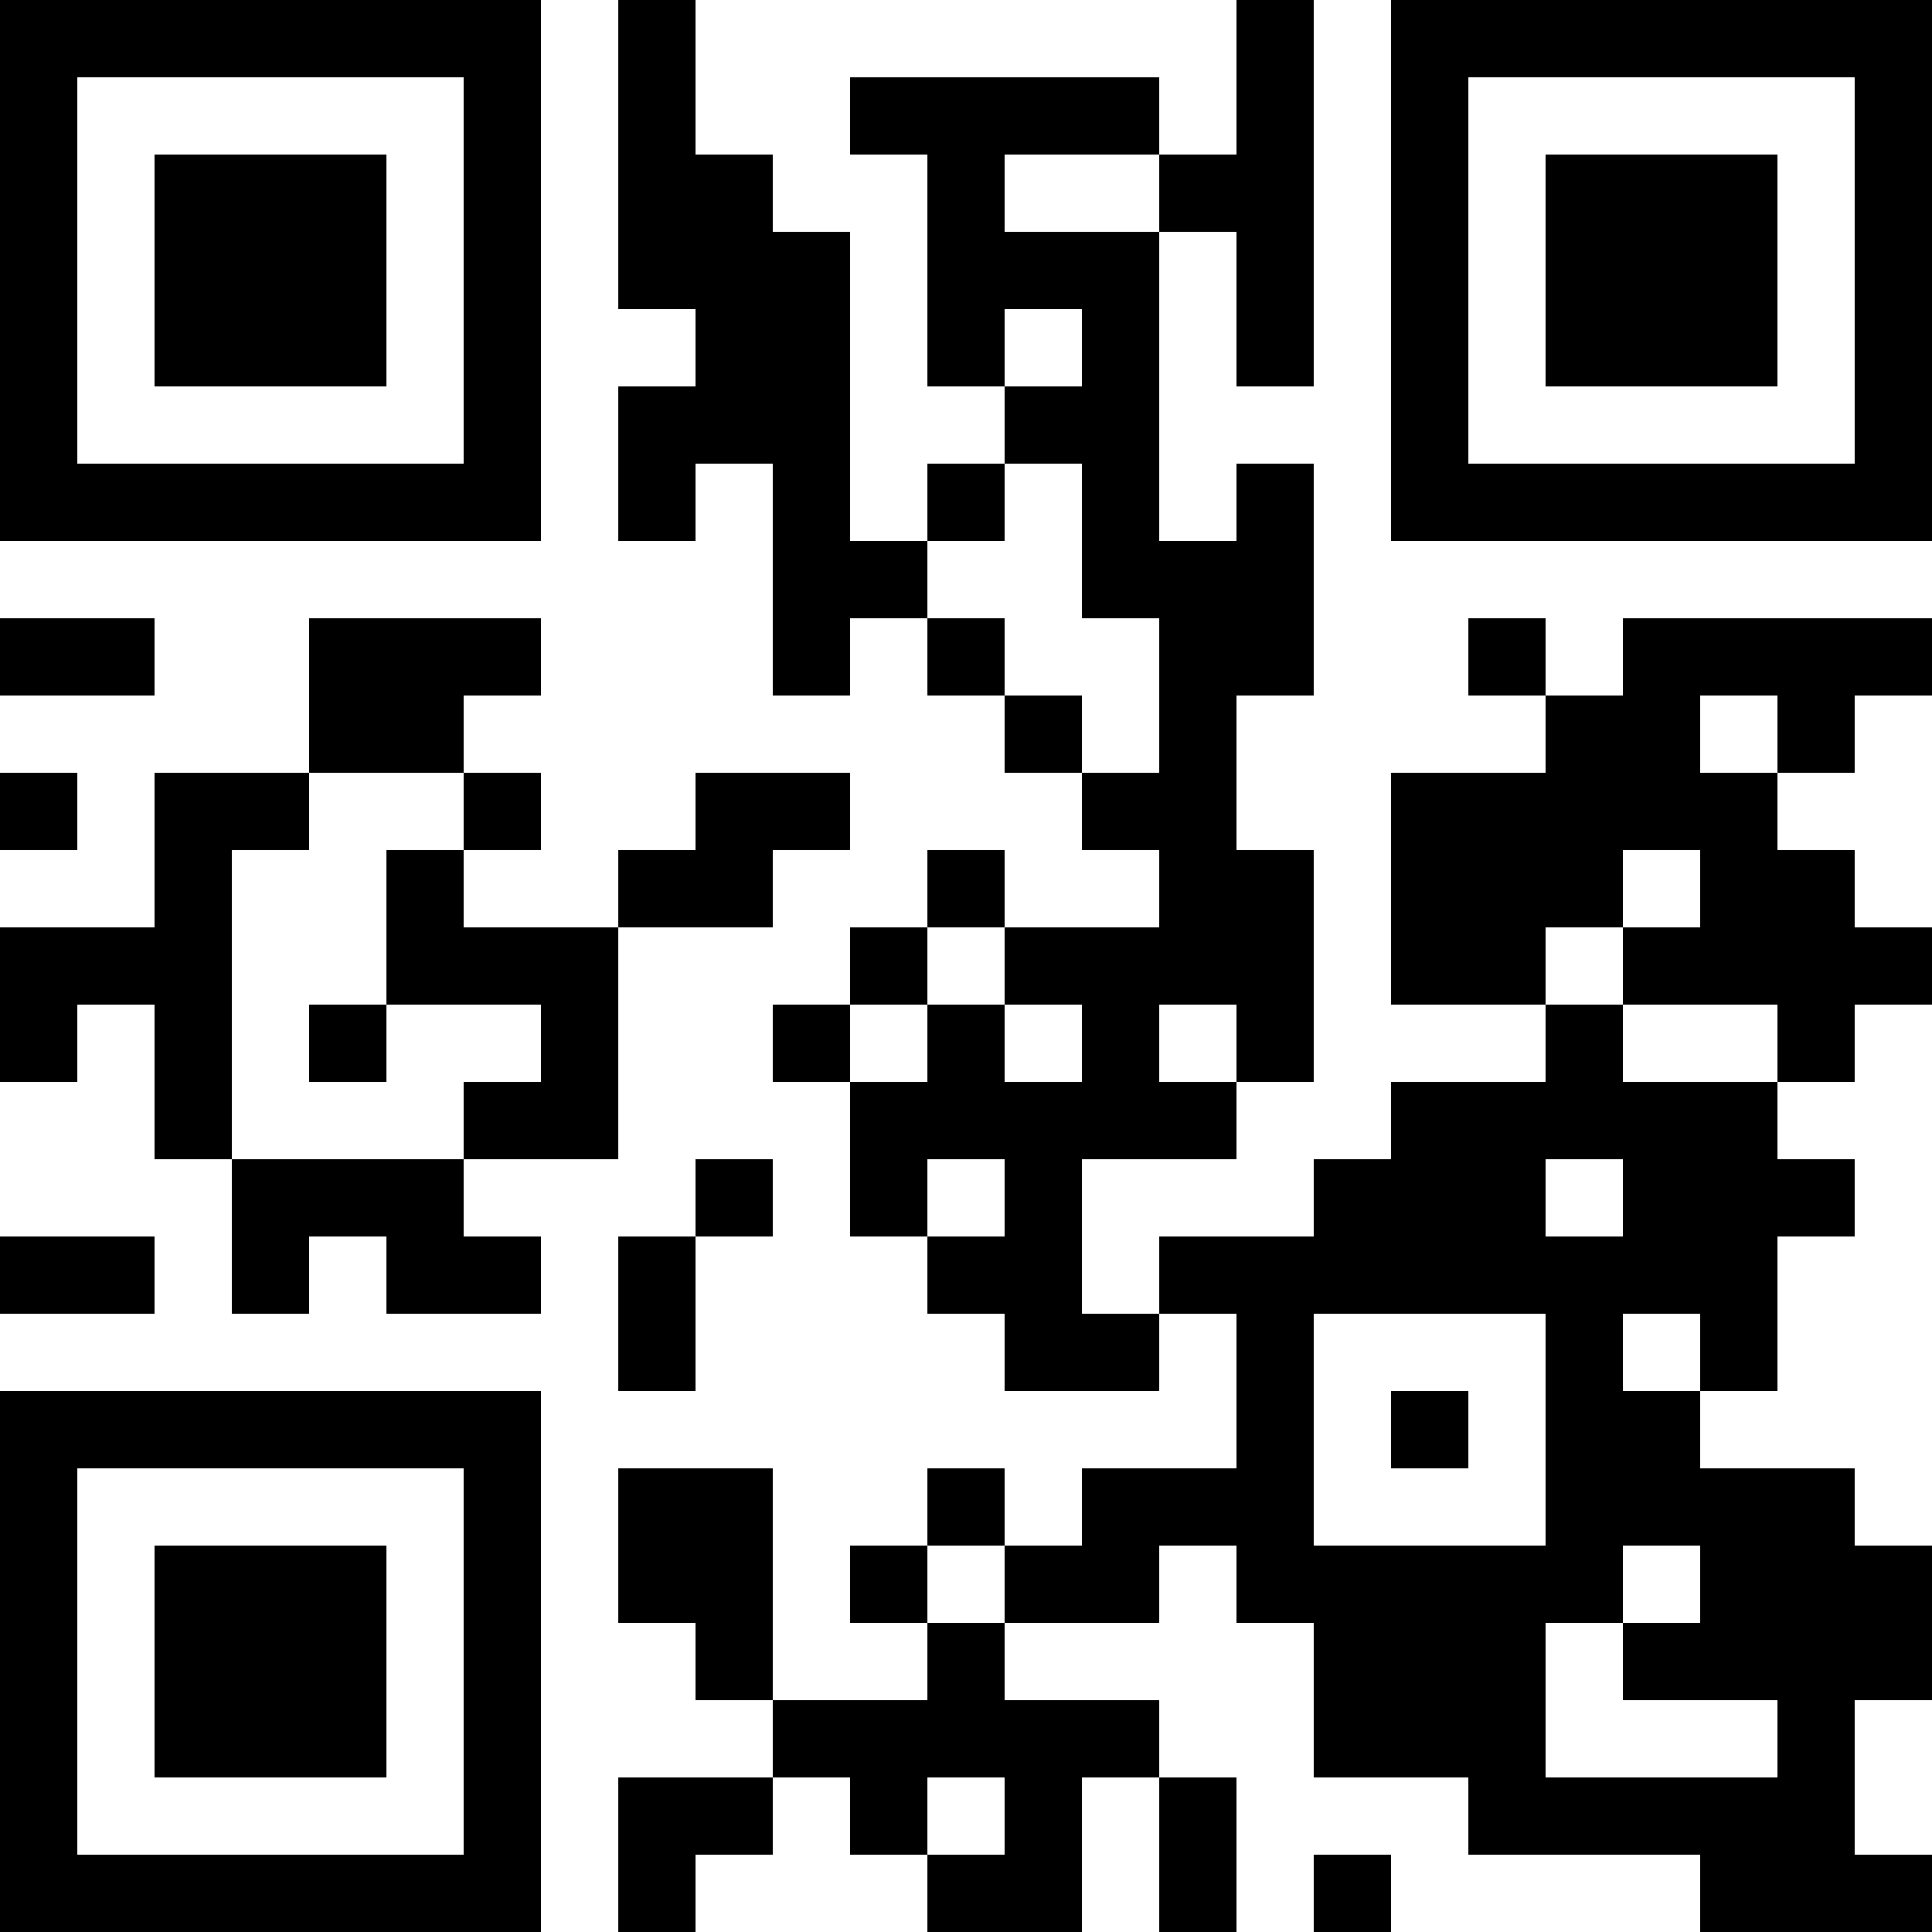 <?xml version="1.0" encoding="UTF-8"?>
<svg version="1.1" baseProfile="tiny" xmlns="http://www.w3.org/2000/svg" width="400" height="400">
<rect shape-rendering="optimizeSpeed"  x="0" y="0" width="400" height="400" fill="white" />
<rect shape-rendering="optimizeSpeed"  x="0" y="0" width="16" height="16" fill="black" />
<rect shape-rendering="optimizeSpeed"  x="16" y="0" width="16" height="16" fill="black" />
<rect shape-rendering="optimizeSpeed"  x="32" y="0" width="16" height="16" fill="black" />
<rect shape-rendering="optimizeSpeed"  x="48" y="0" width="16" height="16" fill="black" />
<rect shape-rendering="optimizeSpeed"  x="64" y="0" width="16" height="16" fill="black" />
<rect shape-rendering="optimizeSpeed"  x="80" y="0" width="16" height="16" fill="black" />
<rect shape-rendering="optimizeSpeed"  x="96" y="0" width="16" height="16" fill="black" />
<rect shape-rendering="optimizeSpeed"  x="128" y="0" width="16" height="16" fill="black" />
<rect shape-rendering="optimizeSpeed"  x="256" y="0" width="16" height="16" fill="black" />
<rect shape-rendering="optimizeSpeed"  x="288" y="0" width="16" height="16" fill="black" />
<rect shape-rendering="optimizeSpeed"  x="304" y="0" width="16" height="16" fill="black" />
<rect shape-rendering="optimizeSpeed"  x="320" y="0" width="16" height="16" fill="black" />
<rect shape-rendering="optimizeSpeed"  x="336" y="0" width="16" height="16" fill="black" />
<rect shape-rendering="optimizeSpeed"  x="352" y="0" width="16" height="16" fill="black" />
<rect shape-rendering="optimizeSpeed"  x="368" y="0" width="16" height="16" fill="black" />
<rect shape-rendering="optimizeSpeed"  x="384" y="0" width="16" height="16" fill="black" />
<rect shape-rendering="optimizeSpeed"  x="0" y="16" width="16" height="16" fill="black" />
<rect shape-rendering="optimizeSpeed"  x="96" y="16" width="16" height="16" fill="black" />
<rect shape-rendering="optimizeSpeed"  x="128" y="16" width="16" height="16" fill="black" />
<rect shape-rendering="optimizeSpeed"  x="176" y="16" width="16" height="16" fill="black" />
<rect shape-rendering="optimizeSpeed"  x="192" y="16" width="16" height="16" fill="black" />
<rect shape-rendering="optimizeSpeed"  x="208" y="16" width="16" height="16" fill="black" />
<rect shape-rendering="optimizeSpeed"  x="224" y="16" width="16" height="16" fill="black" />
<rect shape-rendering="optimizeSpeed"  x="256" y="16" width="16" height="16" fill="black" />
<rect shape-rendering="optimizeSpeed"  x="288" y="16" width="16" height="16" fill="black" />
<rect shape-rendering="optimizeSpeed"  x="384" y="16" width="16" height="16" fill="black" />
<rect shape-rendering="optimizeSpeed"  x="0" y="32" width="16" height="16" fill="black" />
<rect shape-rendering="optimizeSpeed"  x="32" y="32" width="16" height="16" fill="black" />
<rect shape-rendering="optimizeSpeed"  x="48" y="32" width="16" height="16" fill="black" />
<rect shape-rendering="optimizeSpeed"  x="64" y="32" width="16" height="16" fill="black" />
<rect shape-rendering="optimizeSpeed"  x="96" y="32" width="16" height="16" fill="black" />
<rect shape-rendering="optimizeSpeed"  x="128" y="32" width="16" height="16" fill="black" />
<rect shape-rendering="optimizeSpeed"  x="144" y="32" width="16" height="16" fill="black" />
<rect shape-rendering="optimizeSpeed"  x="192" y="32" width="16" height="16" fill="black" />
<rect shape-rendering="optimizeSpeed"  x="240" y="32" width="16" height="16" fill="black" />
<rect shape-rendering="optimizeSpeed"  x="256" y="32" width="16" height="16" fill="black" />
<rect shape-rendering="optimizeSpeed"  x="288" y="32" width="16" height="16" fill="black" />
<rect shape-rendering="optimizeSpeed"  x="320" y="32" width="16" height="16" fill="black" />
<rect shape-rendering="optimizeSpeed"  x="336" y="32" width="16" height="16" fill="black" />
<rect shape-rendering="optimizeSpeed"  x="352" y="32" width="16" height="16" fill="black" />
<rect shape-rendering="optimizeSpeed"  x="384" y="32" width="16" height="16" fill="black" />
<rect shape-rendering="optimizeSpeed"  x="0" y="48" width="16" height="16" fill="black" />
<rect shape-rendering="optimizeSpeed"  x="32" y="48" width="16" height="16" fill="black" />
<rect shape-rendering="optimizeSpeed"  x="48" y="48" width="16" height="16" fill="black" />
<rect shape-rendering="optimizeSpeed"  x="64" y="48" width="16" height="16" fill="black" />
<rect shape-rendering="optimizeSpeed"  x="96" y="48" width="16" height="16" fill="black" />
<rect shape-rendering="optimizeSpeed"  x="128" y="48" width="16" height="16" fill="black" />
<rect shape-rendering="optimizeSpeed"  x="144" y="48" width="16" height="16" fill="black" />
<rect shape-rendering="optimizeSpeed"  x="160" y="48" width="16" height="16" fill="black" />
<rect shape-rendering="optimizeSpeed"  x="192" y="48" width="16" height="16" fill="black" />
<rect shape-rendering="optimizeSpeed"  x="208" y="48" width="16" height="16" fill="black" />
<rect shape-rendering="optimizeSpeed"  x="224" y="48" width="16" height="16" fill="black" />
<rect shape-rendering="optimizeSpeed"  x="256" y="48" width="16" height="16" fill="black" />
<rect shape-rendering="optimizeSpeed"  x="288" y="48" width="16" height="16" fill="black" />
<rect shape-rendering="optimizeSpeed"  x="320" y="48" width="16" height="16" fill="black" />
<rect shape-rendering="optimizeSpeed"  x="336" y="48" width="16" height="16" fill="black" />
<rect shape-rendering="optimizeSpeed"  x="352" y="48" width="16" height="16" fill="black" />
<rect shape-rendering="optimizeSpeed"  x="384" y="48" width="16" height="16" fill="black" />
<rect shape-rendering="optimizeSpeed"  x="0" y="64" width="16" height="16" fill="black" />
<rect shape-rendering="optimizeSpeed"  x="32" y="64" width="16" height="16" fill="black" />
<rect shape-rendering="optimizeSpeed"  x="48" y="64" width="16" height="16" fill="black" />
<rect shape-rendering="optimizeSpeed"  x="64" y="64" width="16" height="16" fill="black" />
<rect shape-rendering="optimizeSpeed"  x="96" y="64" width="16" height="16" fill="black" />
<rect shape-rendering="optimizeSpeed"  x="144" y="64" width="16" height="16" fill="black" />
<rect shape-rendering="optimizeSpeed"  x="160" y="64" width="16" height="16" fill="black" />
<rect shape-rendering="optimizeSpeed"  x="192" y="64" width="16" height="16" fill="black" />
<rect shape-rendering="optimizeSpeed"  x="224" y="64" width="16" height="16" fill="black" />
<rect shape-rendering="optimizeSpeed"  x="256" y="64" width="16" height="16" fill="black" />
<rect shape-rendering="optimizeSpeed"  x="288" y="64" width="16" height="16" fill="black" />
<rect shape-rendering="optimizeSpeed"  x="320" y="64" width="16" height="16" fill="black" />
<rect shape-rendering="optimizeSpeed"  x="336" y="64" width="16" height="16" fill="black" />
<rect shape-rendering="optimizeSpeed"  x="352" y="64" width="16" height="16" fill="black" />
<rect shape-rendering="optimizeSpeed"  x="384" y="64" width="16" height="16" fill="black" />
<rect shape-rendering="optimizeSpeed"  x="0" y="80" width="16" height="16" fill="black" />
<rect shape-rendering="optimizeSpeed"  x="96" y="80" width="16" height="16" fill="black" />
<rect shape-rendering="optimizeSpeed"  x="128" y="80" width="16" height="16" fill="black" />
<rect shape-rendering="optimizeSpeed"  x="144" y="80" width="16" height="16" fill="black" />
<rect shape-rendering="optimizeSpeed"  x="160" y="80" width="16" height="16" fill="black" />
<rect shape-rendering="optimizeSpeed"  x="208" y="80" width="16" height="16" fill="black" />
<rect shape-rendering="optimizeSpeed"  x="224" y="80" width="16" height="16" fill="black" />
<rect shape-rendering="optimizeSpeed"  x="288" y="80" width="16" height="16" fill="black" />
<rect shape-rendering="optimizeSpeed"  x="384" y="80" width="16" height="16" fill="black" />
<rect shape-rendering="optimizeSpeed"  x="0" y="96" width="16" height="16" fill="black" />
<rect shape-rendering="optimizeSpeed"  x="16" y="96" width="16" height="16" fill="black" />
<rect shape-rendering="optimizeSpeed"  x="32" y="96" width="16" height="16" fill="black" />
<rect shape-rendering="optimizeSpeed"  x="48" y="96" width="16" height="16" fill="black" />
<rect shape-rendering="optimizeSpeed"  x="64" y="96" width="16" height="16" fill="black" />
<rect shape-rendering="optimizeSpeed"  x="80" y="96" width="16" height="16" fill="black" />
<rect shape-rendering="optimizeSpeed"  x="96" y="96" width="16" height="16" fill="black" />
<rect shape-rendering="optimizeSpeed"  x="128" y="96" width="16" height="16" fill="black" />
<rect shape-rendering="optimizeSpeed"  x="160" y="96" width="16" height="16" fill="black" />
<rect shape-rendering="optimizeSpeed"  x="192" y="96" width="16" height="16" fill="black" />
<rect shape-rendering="optimizeSpeed"  x="224" y="96" width="16" height="16" fill="black" />
<rect shape-rendering="optimizeSpeed"  x="256" y="96" width="16" height="16" fill="black" />
<rect shape-rendering="optimizeSpeed"  x="288" y="96" width="16" height="16" fill="black" />
<rect shape-rendering="optimizeSpeed"  x="304" y="96" width="16" height="16" fill="black" />
<rect shape-rendering="optimizeSpeed"  x="320" y="96" width="16" height="16" fill="black" />
<rect shape-rendering="optimizeSpeed"  x="336" y="96" width="16" height="16" fill="black" />
<rect shape-rendering="optimizeSpeed"  x="352" y="96" width="16" height="16" fill="black" />
<rect shape-rendering="optimizeSpeed"  x="368" y="96" width="16" height="16" fill="black" />
<rect shape-rendering="optimizeSpeed"  x="384" y="96" width="16" height="16" fill="black" />
<rect shape-rendering="optimizeSpeed"  x="160" y="112" width="16" height="16" fill="black" />
<rect shape-rendering="optimizeSpeed"  x="176" y="112" width="16" height="16" fill="black" />
<rect shape-rendering="optimizeSpeed"  x="224" y="112" width="16" height="16" fill="black" />
<rect shape-rendering="optimizeSpeed"  x="240" y="112" width="16" height="16" fill="black" />
<rect shape-rendering="optimizeSpeed"  x="256" y="112" width="16" height="16" fill="black" />
<rect shape-rendering="optimizeSpeed"  x="0" y="128" width="16" height="16" fill="black" />
<rect shape-rendering="optimizeSpeed"  x="16" y="128" width="16" height="16" fill="black" />
<rect shape-rendering="optimizeSpeed"  x="64" y="128" width="16" height="16" fill="black" />
<rect shape-rendering="optimizeSpeed"  x="80" y="128" width="16" height="16" fill="black" />
<rect shape-rendering="optimizeSpeed"  x="96" y="128" width="16" height="16" fill="black" />
<rect shape-rendering="optimizeSpeed"  x="160" y="128" width="16" height="16" fill="black" />
<rect shape-rendering="optimizeSpeed"  x="192" y="128" width="16" height="16" fill="black" />
<rect shape-rendering="optimizeSpeed"  x="240" y="128" width="16" height="16" fill="black" />
<rect shape-rendering="optimizeSpeed"  x="256" y="128" width="16" height="16" fill="black" />
<rect shape-rendering="optimizeSpeed"  x="304" y="128" width="16" height="16" fill="black" />
<rect shape-rendering="optimizeSpeed"  x="336" y="128" width="16" height="16" fill="black" />
<rect shape-rendering="optimizeSpeed"  x="352" y="128" width="16" height="16" fill="black" />
<rect shape-rendering="optimizeSpeed"  x="368" y="128" width="16" height="16" fill="black" />
<rect shape-rendering="optimizeSpeed"  x="384" y="128" width="16" height="16" fill="black" />
<rect shape-rendering="optimizeSpeed"  x="64" y="144" width="16" height="16" fill="black" />
<rect shape-rendering="optimizeSpeed"  x="80" y="144" width="16" height="16" fill="black" />
<rect shape-rendering="optimizeSpeed"  x="208" y="144" width="16" height="16" fill="black" />
<rect shape-rendering="optimizeSpeed"  x="240" y="144" width="16" height="16" fill="black" />
<rect shape-rendering="optimizeSpeed"  x="320" y="144" width="16" height="16" fill="black" />
<rect shape-rendering="optimizeSpeed"  x="336" y="144" width="16" height="16" fill="black" />
<rect shape-rendering="optimizeSpeed"  x="368" y="144" width="16" height="16" fill="black" />
<rect shape-rendering="optimizeSpeed"  x="0" y="160" width="16" height="16" fill="black" />
<rect shape-rendering="optimizeSpeed"  x="32" y="160" width="16" height="16" fill="black" />
<rect shape-rendering="optimizeSpeed"  x="48" y="160" width="16" height="16" fill="black" />
<rect shape-rendering="optimizeSpeed"  x="96" y="160" width="16" height="16" fill="black" />
<rect shape-rendering="optimizeSpeed"  x="144" y="160" width="16" height="16" fill="black" />
<rect shape-rendering="optimizeSpeed"  x="160" y="160" width="16" height="16" fill="black" />
<rect shape-rendering="optimizeSpeed"  x="224" y="160" width="16" height="16" fill="black" />
<rect shape-rendering="optimizeSpeed"  x="240" y="160" width="16" height="16" fill="black" />
<rect shape-rendering="optimizeSpeed"  x="288" y="160" width="16" height="16" fill="black" />
<rect shape-rendering="optimizeSpeed"  x="304" y="160" width="16" height="16" fill="black" />
<rect shape-rendering="optimizeSpeed"  x="320" y="160" width="16" height="16" fill="black" />
<rect shape-rendering="optimizeSpeed"  x="336" y="160" width="16" height="16" fill="black" />
<rect shape-rendering="optimizeSpeed"  x="352" y="160" width="16" height="16" fill="black" />
<rect shape-rendering="optimizeSpeed"  x="32" y="176" width="16" height="16" fill="black" />
<rect shape-rendering="optimizeSpeed"  x="80" y="176" width="16" height="16" fill="black" />
<rect shape-rendering="optimizeSpeed"  x="128" y="176" width="16" height="16" fill="black" />
<rect shape-rendering="optimizeSpeed"  x="144" y="176" width="16" height="16" fill="black" />
<rect shape-rendering="optimizeSpeed"  x="192" y="176" width="16" height="16" fill="black" />
<rect shape-rendering="optimizeSpeed"  x="240" y="176" width="16" height="16" fill="black" />
<rect shape-rendering="optimizeSpeed"  x="256" y="176" width="16" height="16" fill="black" />
<rect shape-rendering="optimizeSpeed"  x="288" y="176" width="16" height="16" fill="black" />
<rect shape-rendering="optimizeSpeed"  x="304" y="176" width="16" height="16" fill="black" />
<rect shape-rendering="optimizeSpeed"  x="320" y="176" width="16" height="16" fill="black" />
<rect shape-rendering="optimizeSpeed"  x="352" y="176" width="16" height="16" fill="black" />
<rect shape-rendering="optimizeSpeed"  x="368" y="176" width="16" height="16" fill="black" />
<rect shape-rendering="optimizeSpeed"  x="0" y="192" width="16" height="16" fill="black" />
<rect shape-rendering="optimizeSpeed"  x="16" y="192" width="16" height="16" fill="black" />
<rect shape-rendering="optimizeSpeed"  x="32" y="192" width="16" height="16" fill="black" />
<rect shape-rendering="optimizeSpeed"  x="80" y="192" width="16" height="16" fill="black" />
<rect shape-rendering="optimizeSpeed"  x="96" y="192" width="16" height="16" fill="black" />
<rect shape-rendering="optimizeSpeed"  x="112" y="192" width="16" height="16" fill="black" />
<rect shape-rendering="optimizeSpeed"  x="176" y="192" width="16" height="16" fill="black" />
<rect shape-rendering="optimizeSpeed"  x="208" y="192" width="16" height="16" fill="black" />
<rect shape-rendering="optimizeSpeed"  x="224" y="192" width="16" height="16" fill="black" />
<rect shape-rendering="optimizeSpeed"  x="240" y="192" width="16" height="16" fill="black" />
<rect shape-rendering="optimizeSpeed"  x="256" y="192" width="16" height="16" fill="black" />
<rect shape-rendering="optimizeSpeed"  x="288" y="192" width="16" height="16" fill="black" />
<rect shape-rendering="optimizeSpeed"  x="304" y="192" width="16" height="16" fill="black" />
<rect shape-rendering="optimizeSpeed"  x="336" y="192" width="16" height="16" fill="black" />
<rect shape-rendering="optimizeSpeed"  x="352" y="192" width="16" height="16" fill="black" />
<rect shape-rendering="optimizeSpeed"  x="368" y="192" width="16" height="16" fill="black" />
<rect shape-rendering="optimizeSpeed"  x="384" y="192" width="16" height="16" fill="black" />
<rect shape-rendering="optimizeSpeed"  x="0" y="208" width="16" height="16" fill="black" />
<rect shape-rendering="optimizeSpeed"  x="32" y="208" width="16" height="16" fill="black" />
<rect shape-rendering="optimizeSpeed"  x="64" y="208" width="16" height="16" fill="black" />
<rect shape-rendering="optimizeSpeed"  x="112" y="208" width="16" height="16" fill="black" />
<rect shape-rendering="optimizeSpeed"  x="160" y="208" width="16" height="16" fill="black" />
<rect shape-rendering="optimizeSpeed"  x="192" y="208" width="16" height="16" fill="black" />
<rect shape-rendering="optimizeSpeed"  x="224" y="208" width="16" height="16" fill="black" />
<rect shape-rendering="optimizeSpeed"  x="256" y="208" width="16" height="16" fill="black" />
<rect shape-rendering="optimizeSpeed"  x="320" y="208" width="16" height="16" fill="black" />
<rect shape-rendering="optimizeSpeed"  x="368" y="208" width="16" height="16" fill="black" />
<rect shape-rendering="optimizeSpeed"  x="32" y="224" width="16" height="16" fill="black" />
<rect shape-rendering="optimizeSpeed"  x="96" y="224" width="16" height="16" fill="black" />
<rect shape-rendering="optimizeSpeed"  x="112" y="224" width="16" height="16" fill="black" />
<rect shape-rendering="optimizeSpeed"  x="176" y="224" width="16" height="16" fill="black" />
<rect shape-rendering="optimizeSpeed"  x="192" y="224" width="16" height="16" fill="black" />
<rect shape-rendering="optimizeSpeed"  x="208" y="224" width="16" height="16" fill="black" />
<rect shape-rendering="optimizeSpeed"  x="224" y="224" width="16" height="16" fill="black" />
<rect shape-rendering="optimizeSpeed"  x="240" y="224" width="16" height="16" fill="black" />
<rect shape-rendering="optimizeSpeed"  x="288" y="224" width="16" height="16" fill="black" />
<rect shape-rendering="optimizeSpeed"  x="304" y="224" width="16" height="16" fill="black" />
<rect shape-rendering="optimizeSpeed"  x="320" y="224" width="16" height="16" fill="black" />
<rect shape-rendering="optimizeSpeed"  x="336" y="224" width="16" height="16" fill="black" />
<rect shape-rendering="optimizeSpeed"  x="352" y="224" width="16" height="16" fill="black" />
<rect shape-rendering="optimizeSpeed"  x="48" y="240" width="16" height="16" fill="black" />
<rect shape-rendering="optimizeSpeed"  x="64" y="240" width="16" height="16" fill="black" />
<rect shape-rendering="optimizeSpeed"  x="80" y="240" width="16" height="16" fill="black" />
<rect shape-rendering="optimizeSpeed"  x="144" y="240" width="16" height="16" fill="black" />
<rect shape-rendering="optimizeSpeed"  x="176" y="240" width="16" height="16" fill="black" />
<rect shape-rendering="optimizeSpeed"  x="208" y="240" width="16" height="16" fill="black" />
<rect shape-rendering="optimizeSpeed"  x="272" y="240" width="16" height="16" fill="black" />
<rect shape-rendering="optimizeSpeed"  x="288" y="240" width="16" height="16" fill="black" />
<rect shape-rendering="optimizeSpeed"  x="304" y="240" width="16" height="16" fill="black" />
<rect shape-rendering="optimizeSpeed"  x="336" y="240" width="16" height="16" fill="black" />
<rect shape-rendering="optimizeSpeed"  x="352" y="240" width="16" height="16" fill="black" />
<rect shape-rendering="optimizeSpeed"  x="368" y="240" width="16" height="16" fill="black" />
<rect shape-rendering="optimizeSpeed"  x="0" y="256" width="16" height="16" fill="black" />
<rect shape-rendering="optimizeSpeed"  x="16" y="256" width="16" height="16" fill="black" />
<rect shape-rendering="optimizeSpeed"  x="48" y="256" width="16" height="16" fill="black" />
<rect shape-rendering="optimizeSpeed"  x="80" y="256" width="16" height="16" fill="black" />
<rect shape-rendering="optimizeSpeed"  x="96" y="256" width="16" height="16" fill="black" />
<rect shape-rendering="optimizeSpeed"  x="128" y="256" width="16" height="16" fill="black" />
<rect shape-rendering="optimizeSpeed"  x="192" y="256" width="16" height="16" fill="black" />
<rect shape-rendering="optimizeSpeed"  x="208" y="256" width="16" height="16" fill="black" />
<rect shape-rendering="optimizeSpeed"  x="240" y="256" width="16" height="16" fill="black" />
<rect shape-rendering="optimizeSpeed"  x="256" y="256" width="16" height="16" fill="black" />
<rect shape-rendering="optimizeSpeed"  x="272" y="256" width="16" height="16" fill="black" />
<rect shape-rendering="optimizeSpeed"  x="288" y="256" width="16" height="16" fill="black" />
<rect shape-rendering="optimizeSpeed"  x="304" y="256" width="16" height="16" fill="black" />
<rect shape-rendering="optimizeSpeed"  x="320" y="256" width="16" height="16" fill="black" />
<rect shape-rendering="optimizeSpeed"  x="336" y="256" width="16" height="16" fill="black" />
<rect shape-rendering="optimizeSpeed"  x="352" y="256" width="16" height="16" fill="black" />
<rect shape-rendering="optimizeSpeed"  x="128" y="272" width="16" height="16" fill="black" />
<rect shape-rendering="optimizeSpeed"  x="208" y="272" width="16" height="16" fill="black" />
<rect shape-rendering="optimizeSpeed"  x="224" y="272" width="16" height="16" fill="black" />
<rect shape-rendering="optimizeSpeed"  x="256" y="272" width="16" height="16" fill="black" />
<rect shape-rendering="optimizeSpeed"  x="320" y="272" width="16" height="16" fill="black" />
<rect shape-rendering="optimizeSpeed"  x="352" y="272" width="16" height="16" fill="black" />
<rect shape-rendering="optimizeSpeed"  x="0" y="288" width="16" height="16" fill="black" />
<rect shape-rendering="optimizeSpeed"  x="16" y="288" width="16" height="16" fill="black" />
<rect shape-rendering="optimizeSpeed"  x="32" y="288" width="16" height="16" fill="black" />
<rect shape-rendering="optimizeSpeed"  x="48" y="288" width="16" height="16" fill="black" />
<rect shape-rendering="optimizeSpeed"  x="64" y="288" width="16" height="16" fill="black" />
<rect shape-rendering="optimizeSpeed"  x="80" y="288" width="16" height="16" fill="black" />
<rect shape-rendering="optimizeSpeed"  x="96" y="288" width="16" height="16" fill="black" />
<rect shape-rendering="optimizeSpeed"  x="256" y="288" width="16" height="16" fill="black" />
<rect shape-rendering="optimizeSpeed"  x="288" y="288" width="16" height="16" fill="black" />
<rect shape-rendering="optimizeSpeed"  x="320" y="288" width="16" height="16" fill="black" />
<rect shape-rendering="optimizeSpeed"  x="336" y="288" width="16" height="16" fill="black" />
<rect shape-rendering="optimizeSpeed"  x="0" y="304" width="16" height="16" fill="black" />
<rect shape-rendering="optimizeSpeed"  x="96" y="304" width="16" height="16" fill="black" />
<rect shape-rendering="optimizeSpeed"  x="128" y="304" width="16" height="16" fill="black" />
<rect shape-rendering="optimizeSpeed"  x="144" y="304" width="16" height="16" fill="black" />
<rect shape-rendering="optimizeSpeed"  x="192" y="304" width="16" height="16" fill="black" />
<rect shape-rendering="optimizeSpeed"  x="224" y="304" width="16" height="16" fill="black" />
<rect shape-rendering="optimizeSpeed"  x="240" y="304" width="16" height="16" fill="black" />
<rect shape-rendering="optimizeSpeed"  x="256" y="304" width="16" height="16" fill="black" />
<rect shape-rendering="optimizeSpeed"  x="320" y="304" width="16" height="16" fill="black" />
<rect shape-rendering="optimizeSpeed"  x="336" y="304" width="16" height="16" fill="black" />
<rect shape-rendering="optimizeSpeed"  x="352" y="304" width="16" height="16" fill="black" />
<rect shape-rendering="optimizeSpeed"  x="368" y="304" width="16" height="16" fill="black" />
<rect shape-rendering="optimizeSpeed"  x="0" y="320" width="16" height="16" fill="black" />
<rect shape-rendering="optimizeSpeed"  x="32" y="320" width="16" height="16" fill="black" />
<rect shape-rendering="optimizeSpeed"  x="48" y="320" width="16" height="16" fill="black" />
<rect shape-rendering="optimizeSpeed"  x="64" y="320" width="16" height="16" fill="black" />
<rect shape-rendering="optimizeSpeed"  x="96" y="320" width="16" height="16" fill="black" />
<rect shape-rendering="optimizeSpeed"  x="128" y="320" width="16" height="16" fill="black" />
<rect shape-rendering="optimizeSpeed"  x="144" y="320" width="16" height="16" fill="black" />
<rect shape-rendering="optimizeSpeed"  x="176" y="320" width="16" height="16" fill="black" />
<rect shape-rendering="optimizeSpeed"  x="208" y="320" width="16" height="16" fill="black" />
<rect shape-rendering="optimizeSpeed"  x="224" y="320" width="16" height="16" fill="black" />
<rect shape-rendering="optimizeSpeed"  x="256" y="320" width="16" height="16" fill="black" />
<rect shape-rendering="optimizeSpeed"  x="272" y="320" width="16" height="16" fill="black" />
<rect shape-rendering="optimizeSpeed"  x="288" y="320" width="16" height="16" fill="black" />
<rect shape-rendering="optimizeSpeed"  x="304" y="320" width="16" height="16" fill="black" />
<rect shape-rendering="optimizeSpeed"  x="320" y="320" width="16" height="16" fill="black" />
<rect shape-rendering="optimizeSpeed"  x="352" y="320" width="16" height="16" fill="black" />
<rect shape-rendering="optimizeSpeed"  x="368" y="320" width="16" height="16" fill="black" />
<rect shape-rendering="optimizeSpeed"  x="384" y="320" width="16" height="16" fill="black" />
<rect shape-rendering="optimizeSpeed"  x="0" y="336" width="16" height="16" fill="black" />
<rect shape-rendering="optimizeSpeed"  x="32" y="336" width="16" height="16" fill="black" />
<rect shape-rendering="optimizeSpeed"  x="48" y="336" width="16" height="16" fill="black" />
<rect shape-rendering="optimizeSpeed"  x="64" y="336" width="16" height="16" fill="black" />
<rect shape-rendering="optimizeSpeed"  x="96" y="336" width="16" height="16" fill="black" />
<rect shape-rendering="optimizeSpeed"  x="144" y="336" width="16" height="16" fill="black" />
<rect shape-rendering="optimizeSpeed"  x="192" y="336" width="16" height="16" fill="black" />
<rect shape-rendering="optimizeSpeed"  x="272" y="336" width="16" height="16" fill="black" />
<rect shape-rendering="optimizeSpeed"  x="288" y="336" width="16" height="16" fill="black" />
<rect shape-rendering="optimizeSpeed"  x="304" y="336" width="16" height="16" fill="black" />
<rect shape-rendering="optimizeSpeed"  x="336" y="336" width="16" height="16" fill="black" />
<rect shape-rendering="optimizeSpeed"  x="352" y="336" width="16" height="16" fill="black" />
<rect shape-rendering="optimizeSpeed"  x="368" y="336" width="16" height="16" fill="black" />
<rect shape-rendering="optimizeSpeed"  x="384" y="336" width="16" height="16" fill="black" />
<rect shape-rendering="optimizeSpeed"  x="0" y="352" width="16" height="16" fill="black" />
<rect shape-rendering="optimizeSpeed"  x="32" y="352" width="16" height="16" fill="black" />
<rect shape-rendering="optimizeSpeed"  x="48" y="352" width="16" height="16" fill="black" />
<rect shape-rendering="optimizeSpeed"  x="64" y="352" width="16" height="16" fill="black" />
<rect shape-rendering="optimizeSpeed"  x="96" y="352" width="16" height="16" fill="black" />
<rect shape-rendering="optimizeSpeed"  x="160" y="352" width="16" height="16" fill="black" />
<rect shape-rendering="optimizeSpeed"  x="176" y="352" width="16" height="16" fill="black" />
<rect shape-rendering="optimizeSpeed"  x="192" y="352" width="16" height="16" fill="black" />
<rect shape-rendering="optimizeSpeed"  x="208" y="352" width="16" height="16" fill="black" />
<rect shape-rendering="optimizeSpeed"  x="224" y="352" width="16" height="16" fill="black" />
<rect shape-rendering="optimizeSpeed"  x="272" y="352" width="16" height="16" fill="black" />
<rect shape-rendering="optimizeSpeed"  x="288" y="352" width="16" height="16" fill="black" />
<rect shape-rendering="optimizeSpeed"  x="304" y="352" width="16" height="16" fill="black" />
<rect shape-rendering="optimizeSpeed"  x="368" y="352" width="16" height="16" fill="black" />
<rect shape-rendering="optimizeSpeed"  x="0" y="368" width="16" height="16" fill="black" />
<rect shape-rendering="optimizeSpeed"  x="96" y="368" width="16" height="16" fill="black" />
<rect shape-rendering="optimizeSpeed"  x="128" y="368" width="16" height="16" fill="black" />
<rect shape-rendering="optimizeSpeed"  x="144" y="368" width="16" height="16" fill="black" />
<rect shape-rendering="optimizeSpeed"  x="176" y="368" width="16" height="16" fill="black" />
<rect shape-rendering="optimizeSpeed"  x="208" y="368" width="16" height="16" fill="black" />
<rect shape-rendering="optimizeSpeed"  x="240" y="368" width="16" height="16" fill="black" />
<rect shape-rendering="optimizeSpeed"  x="304" y="368" width="16" height="16" fill="black" />
<rect shape-rendering="optimizeSpeed"  x="320" y="368" width="16" height="16" fill="black" />
<rect shape-rendering="optimizeSpeed"  x="336" y="368" width="16" height="16" fill="black" />
<rect shape-rendering="optimizeSpeed"  x="352" y="368" width="16" height="16" fill="black" />
<rect shape-rendering="optimizeSpeed"  x="368" y="368" width="16" height="16" fill="black" />
<rect shape-rendering="optimizeSpeed"  x="0" y="384" width="16" height="16" fill="black" />
<rect shape-rendering="optimizeSpeed"  x="16" y="384" width="16" height="16" fill="black" />
<rect shape-rendering="optimizeSpeed"  x="32" y="384" width="16" height="16" fill="black" />
<rect shape-rendering="optimizeSpeed"  x="48" y="384" width="16" height="16" fill="black" />
<rect shape-rendering="optimizeSpeed"  x="64" y="384" width="16" height="16" fill="black" />
<rect shape-rendering="optimizeSpeed"  x="80" y="384" width="16" height="16" fill="black" />
<rect shape-rendering="optimizeSpeed"  x="96" y="384" width="16" height="16" fill="black" />
<rect shape-rendering="optimizeSpeed"  x="128" y="384" width="16" height="16" fill="black" />
<rect shape-rendering="optimizeSpeed"  x="192" y="384" width="16" height="16" fill="black" />
<rect shape-rendering="optimizeSpeed"  x="208" y="384" width="16" height="16" fill="black" />
<rect shape-rendering="optimizeSpeed"  x="240" y="384" width="16" height="16" fill="black" />
<rect shape-rendering="optimizeSpeed"  x="272" y="384" width="16" height="16" fill="black" />
<rect shape-rendering="optimizeSpeed"  x="352" y="384" width="16" height="16" fill="black" />
<rect shape-rendering="optimizeSpeed"  x="368" y="384" width="16" height="16" fill="black" />
<rect shape-rendering="optimizeSpeed"  x="384" y="384" width="16" height="16" fill="black" /></svg>